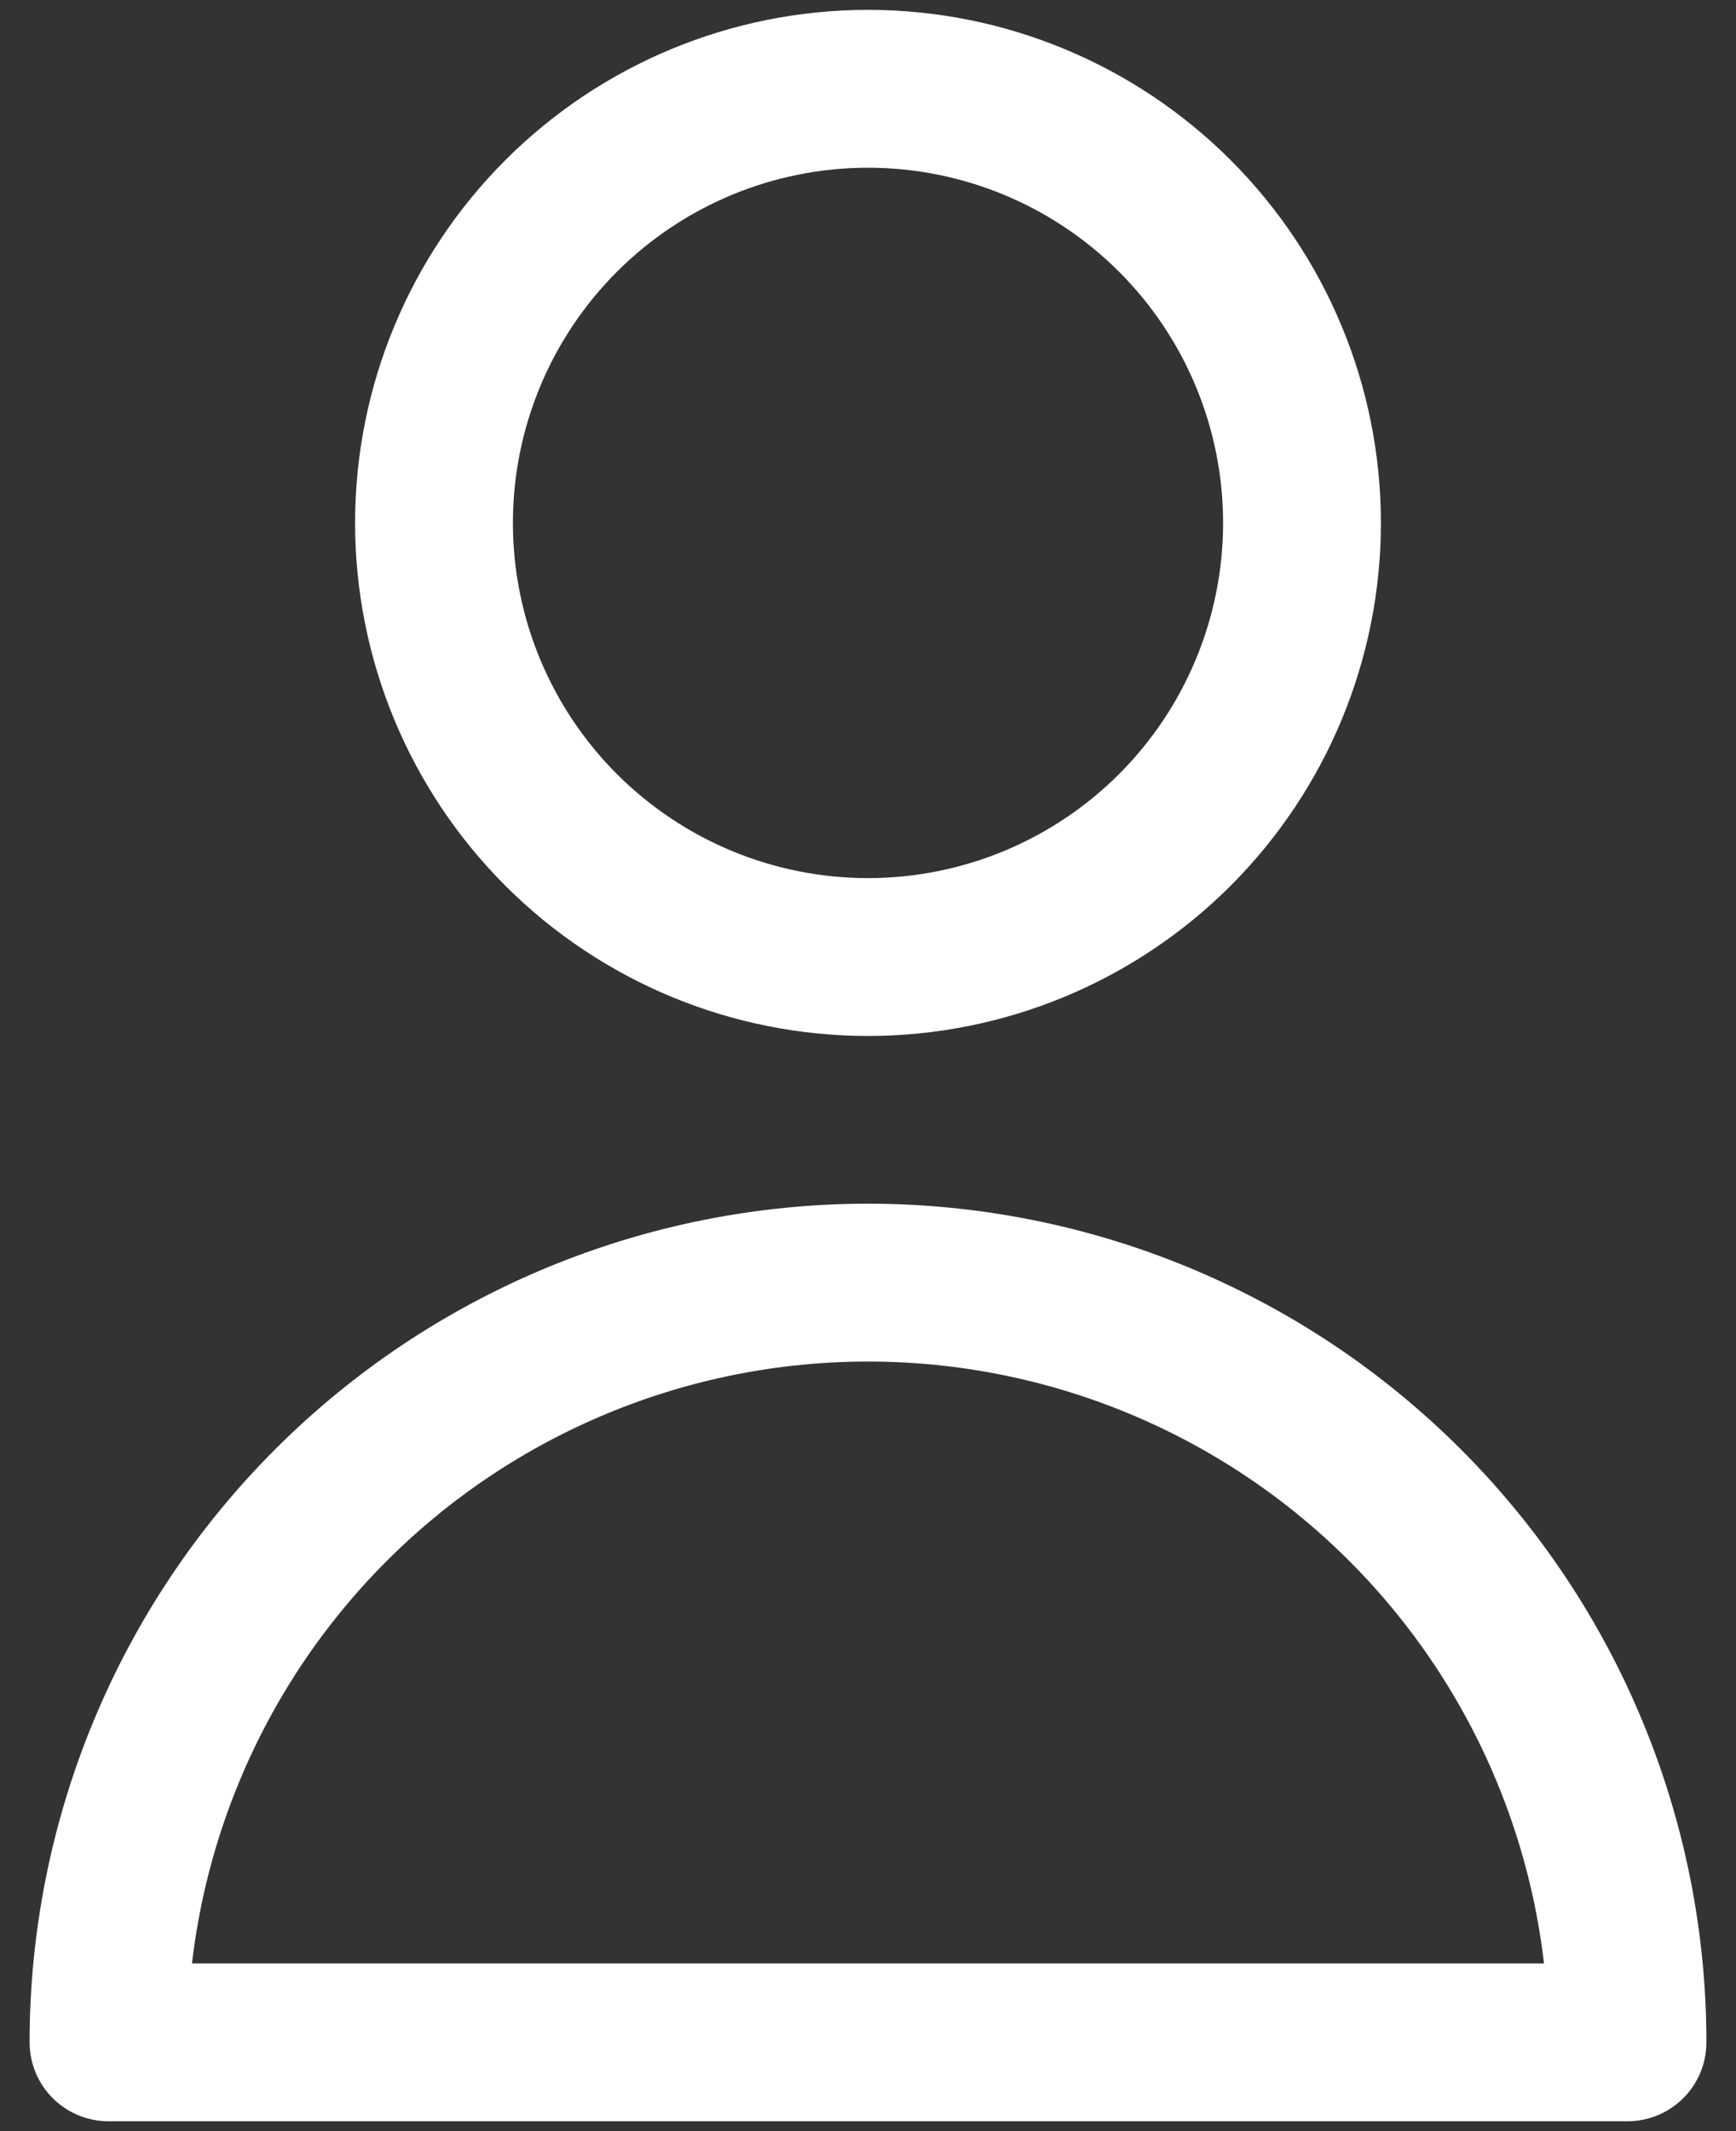 <svg width="44" height="54" viewBox="0 0 44 54" fill="none" xmlns="http://www.w3.org/2000/svg">
<rect x="0" y="0" width="44" height="54" fill="#333333" stroke="none"/>
<path d="M29.778 21.028C31.841 18.965 33 16.167 33 13.25C33 10.333 31.841 7.535 29.778 5.472C27.715 3.409 24.917 2.25 22 2.25C19.083 2.25 16.285 3.409 14.222 5.472C12.159 7.535 11 10.333 11 13.25C11 16.167 12.159 18.965 14.222 21.028C16.285 23.091 19.083 24.25 22 24.25C24.917 24.25 27.715 23.091 29.778 21.028Z" stroke="white" stroke-width="4" stroke-linecap="round" stroke-linejoin="round"/>
<path d="M8.388 38.138C11.998 34.528 16.895 32.5 22 32.5C27.105 32.5 32.002 34.528 35.612 38.138C39.222 41.748 41.25 46.645 41.25 51.75H2.75C2.75 46.645 4.778 41.748 8.388 38.138Z" stroke="white" stroke-width="4" stroke-linecap="round" stroke-linejoin="round"/>
</svg>
